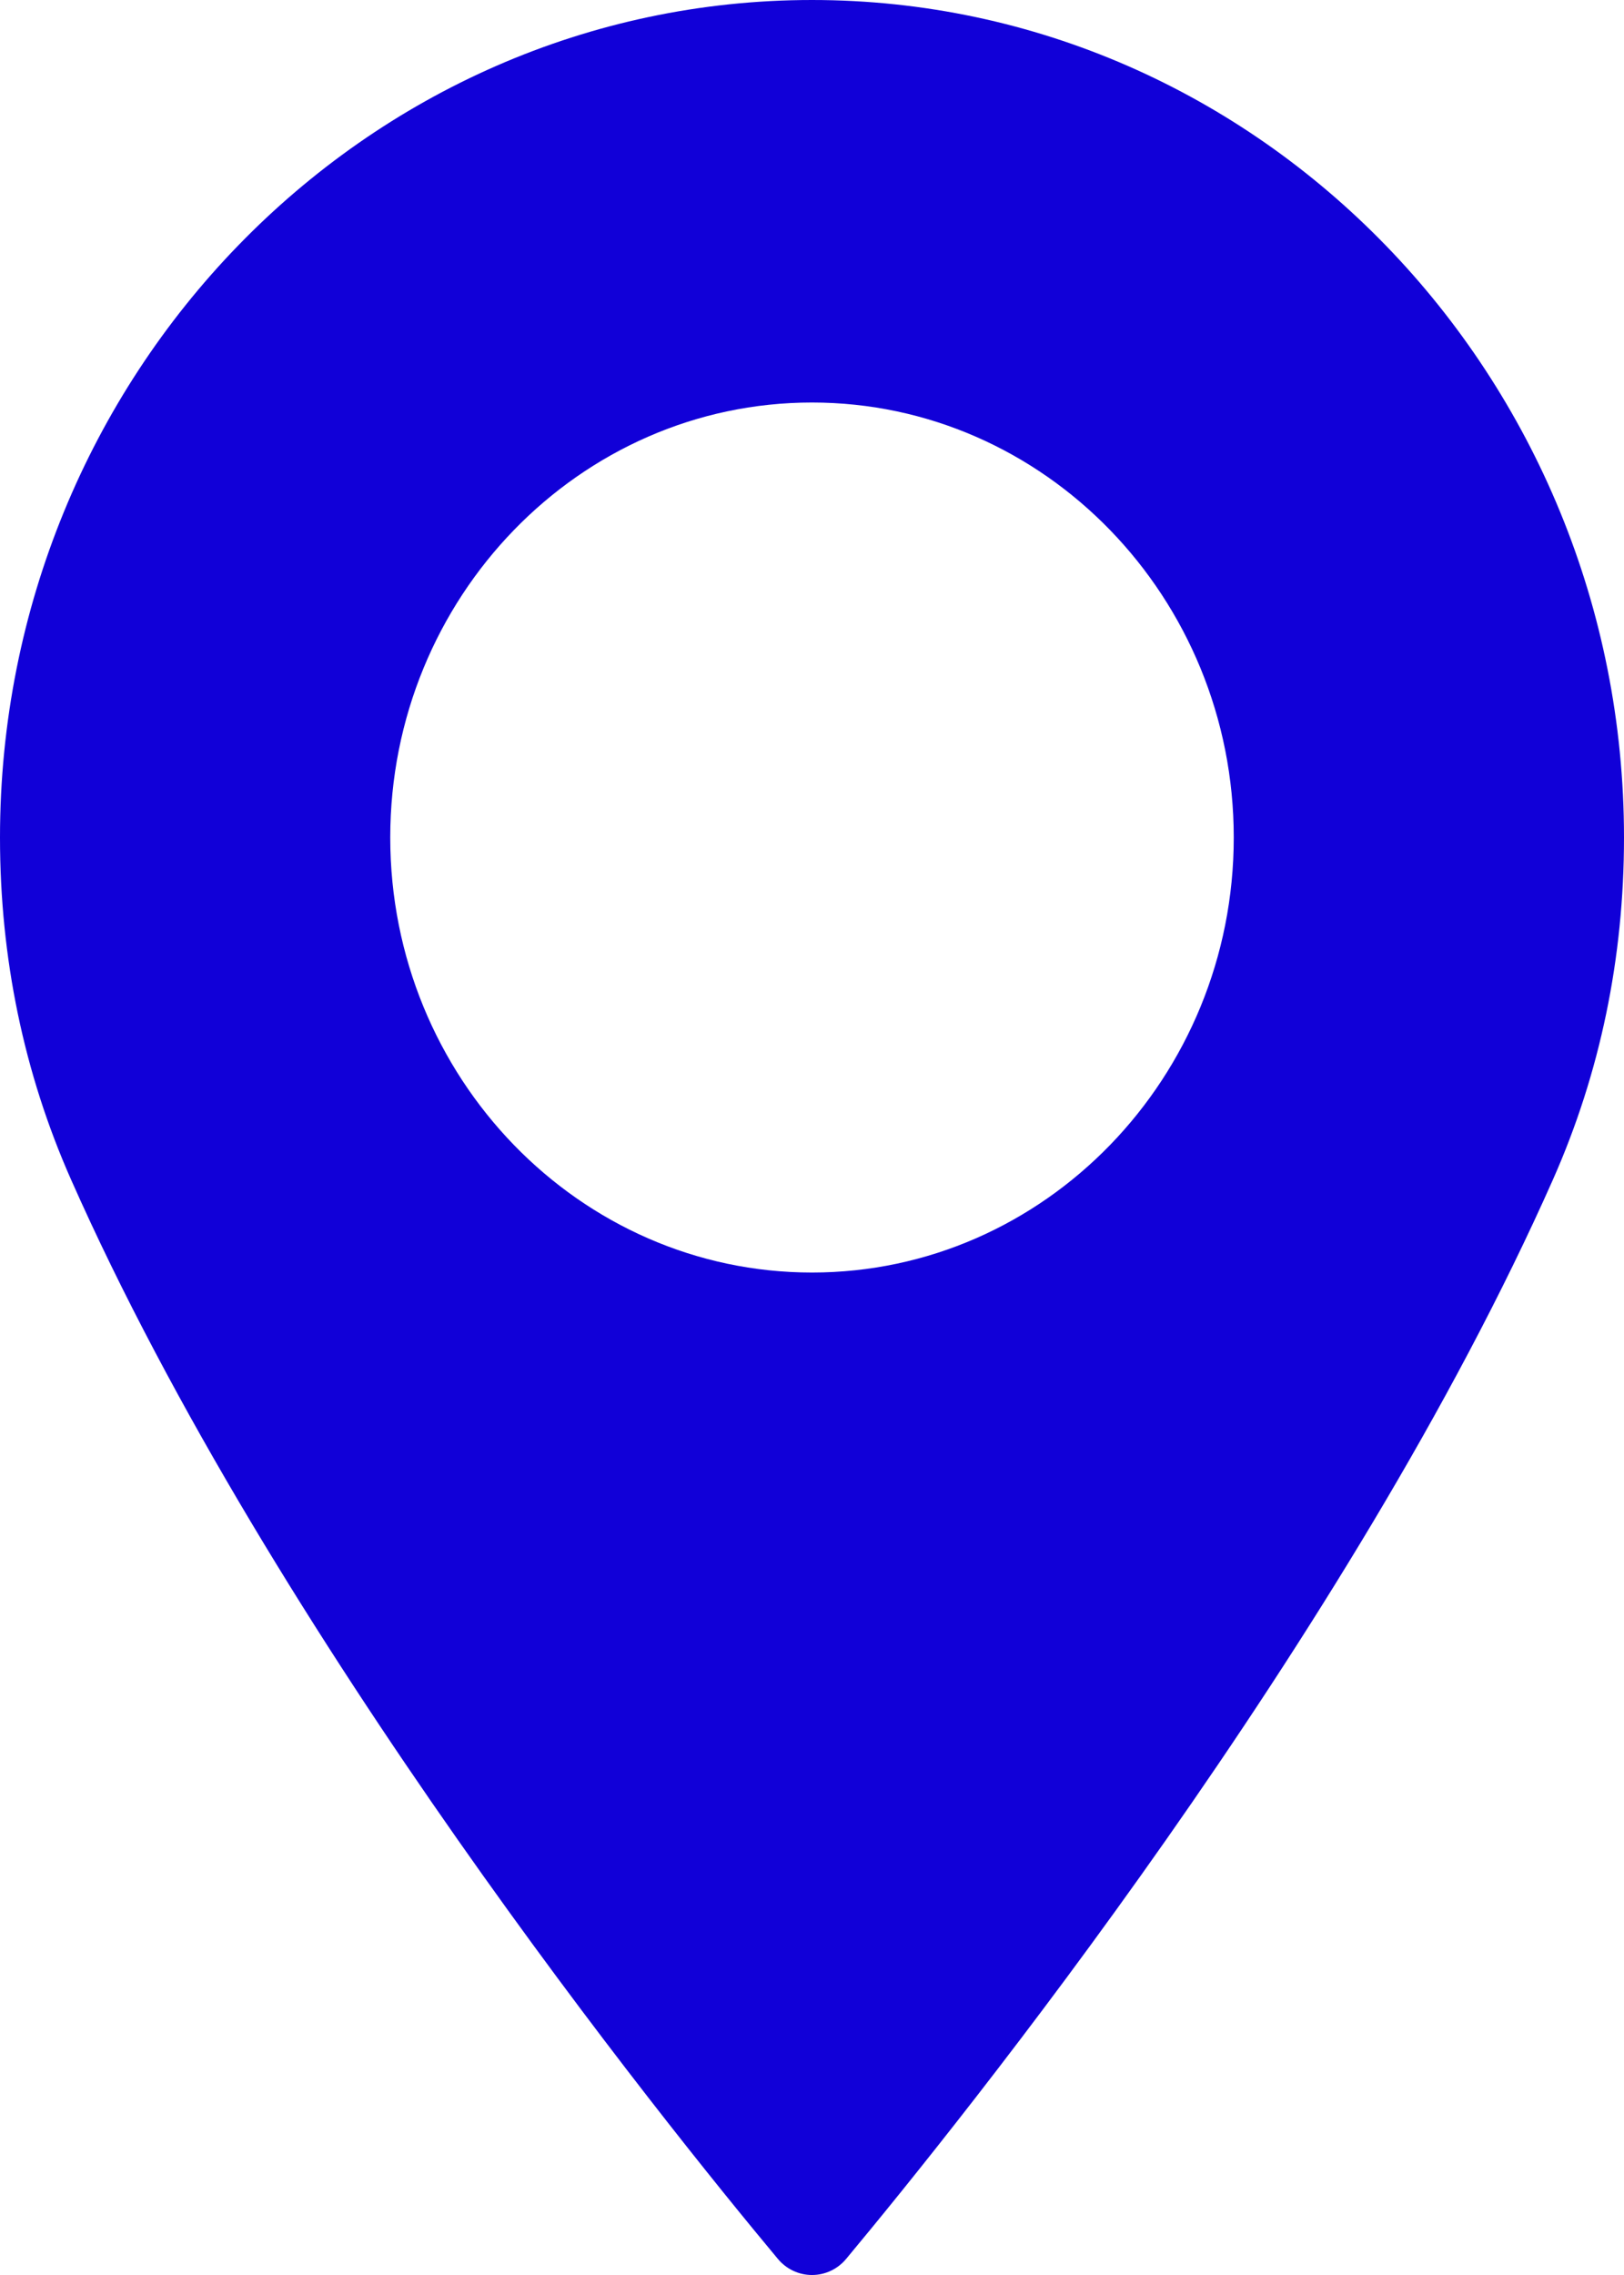 <svg width="10" height="14" viewBox="0 0 10 14" fill="none" xmlns="http://www.w3.org/2000/svg">
<path d="M5 0C2.243 0 0 2.312 0 5.154C0 5.896 0.147 6.603 0.437 7.258C1.687 10.078 4.084 13.055 4.789 13.9C4.842 13.964 4.919 14 5 14C5.081 14 5.158 13.964 5.211 13.9C5.915 13.055 8.312 10.078 9.563 7.258C9.853 6.603 10 5.896 10 5.154C10 2.312 7.757 0 5 0ZM5 7.831C3.568 7.831 2.403 6.63 2.403 5.154C2.403 3.678 3.568 2.477 5 2.477C6.432 2.477 7.597 3.678 7.597 5.154C7.597 6.63 6.432 7.831 5 7.831Z" fill="#1100D8"/>
</svg>
